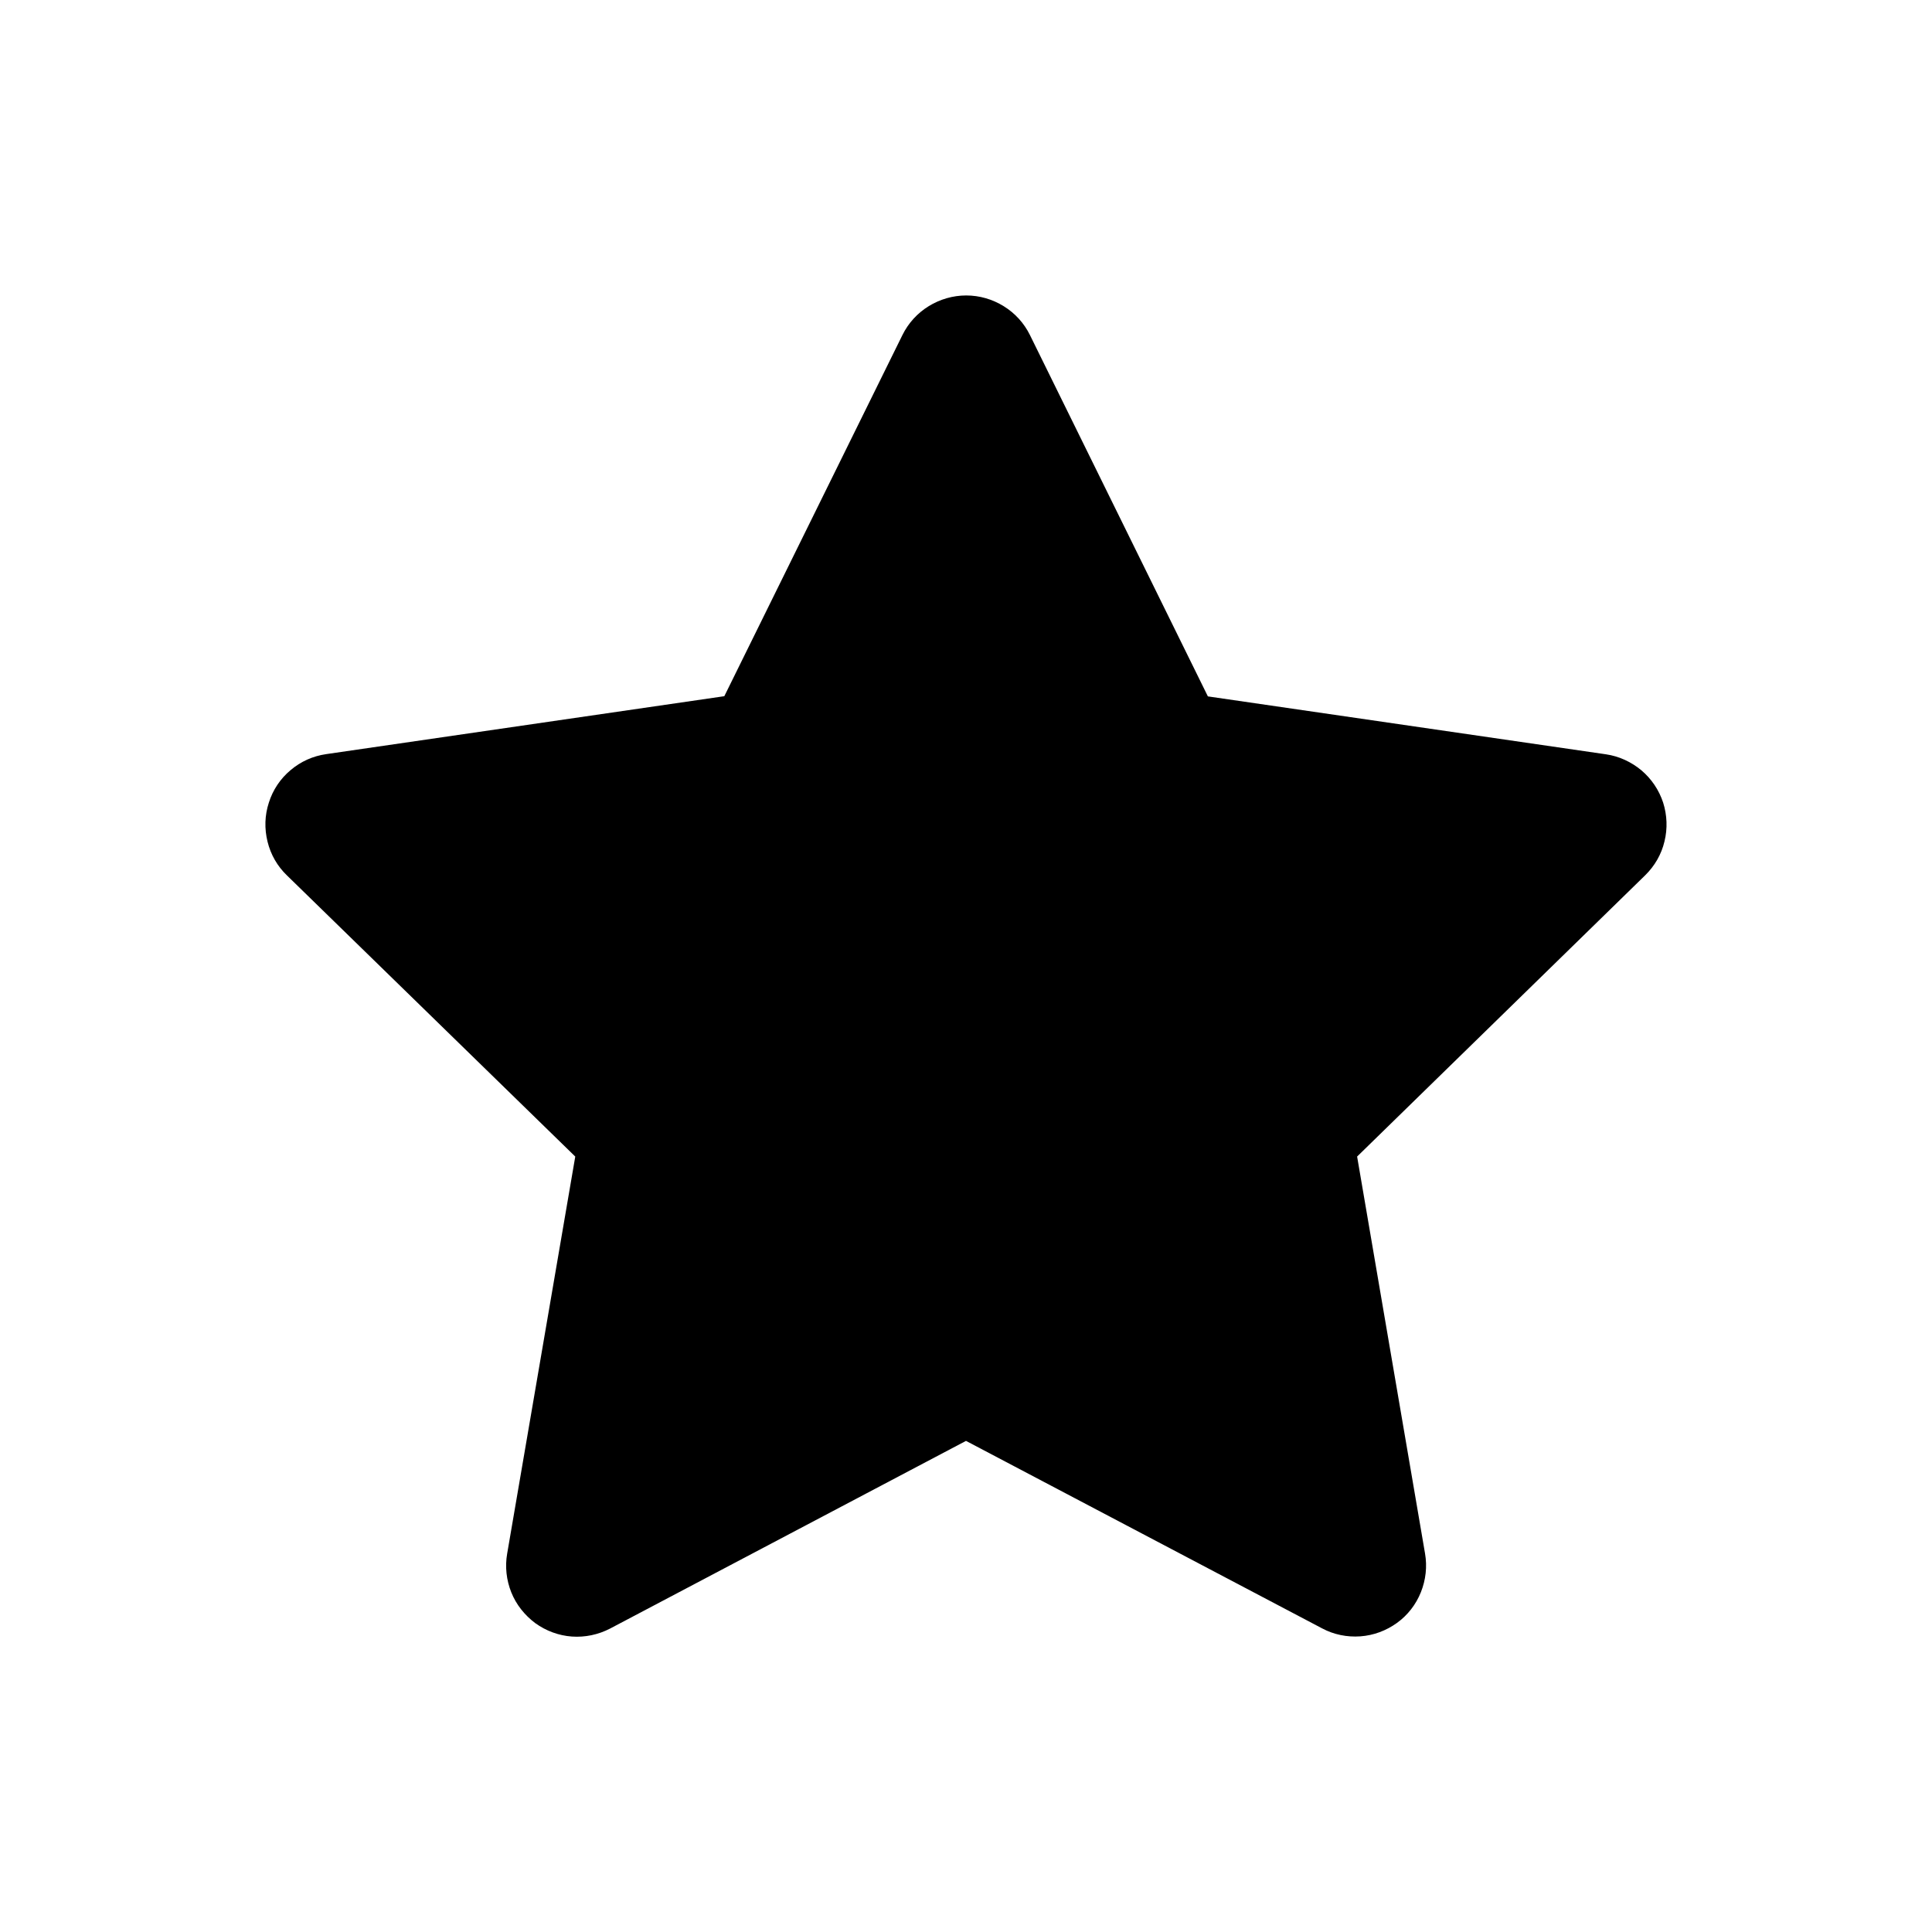 <?xml version="1.0" standalone="no"?><!DOCTYPE svg PUBLIC "-//W3C//DTD SVG 1.1//EN" "http://www.w3.org/Graphics/SVG/1.1/DTD/svg11.dtd"><svg t="1606555244319" class="icon" viewBox="0 0 1024 1024" version="1.1" xmlns="http://www.w3.org/2000/svg" p-id="1934" xmlns:xlink="http://www.w3.org/1999/xlink" width="32" height="32"><defs><style type="text/css"></style></defs><path d="M881.5 425.4c-2.2-6.7-6.2-12.6-11.5-17.1-5.4-4.5-11.9-7.5-18.8-8.5l-211-30.7-94.3-191.5c-3.1-6.3-7.9-11.6-13.9-15.3s-12.8-5.7-19.9-5.7c-7 0-13.9 2-19.9 5.7-6 3.7-10.8 9-13.9 15.3L383.9 369l-211 30.7c-7 1-13.5 3.9-18.9 8.5-5.4 4.5-9.4 10.5-11.5 17.2-2.2 6.7-2.4 13.8-0.7 20.7s5.2 13 10.3 17.9l152.8 149-36.1 210.5c-1.2 6.9-0.4 14 2.2 20.5s7.1 12.1 12.7 16.3c5.7 4.1 12.4 6.6 19.4 7.1 7 0.5 14-1 20.2-4.2L512 763.7l188.8 99.4c6.2 3.3 13.2 4.7 20.2 4.2s13.7-3 19.4-7.1c5.7-4.1 10.1-9.8 12.7-16.3 2.6-6.5 3.4-13.6 2.2-20.5l-36-210.4L872 463.9c5-4.9 8.6-11.1 10.2-17.9 1.7-6.8 1.4-14-0.7-20.6z" p-id="1935"></path></svg>